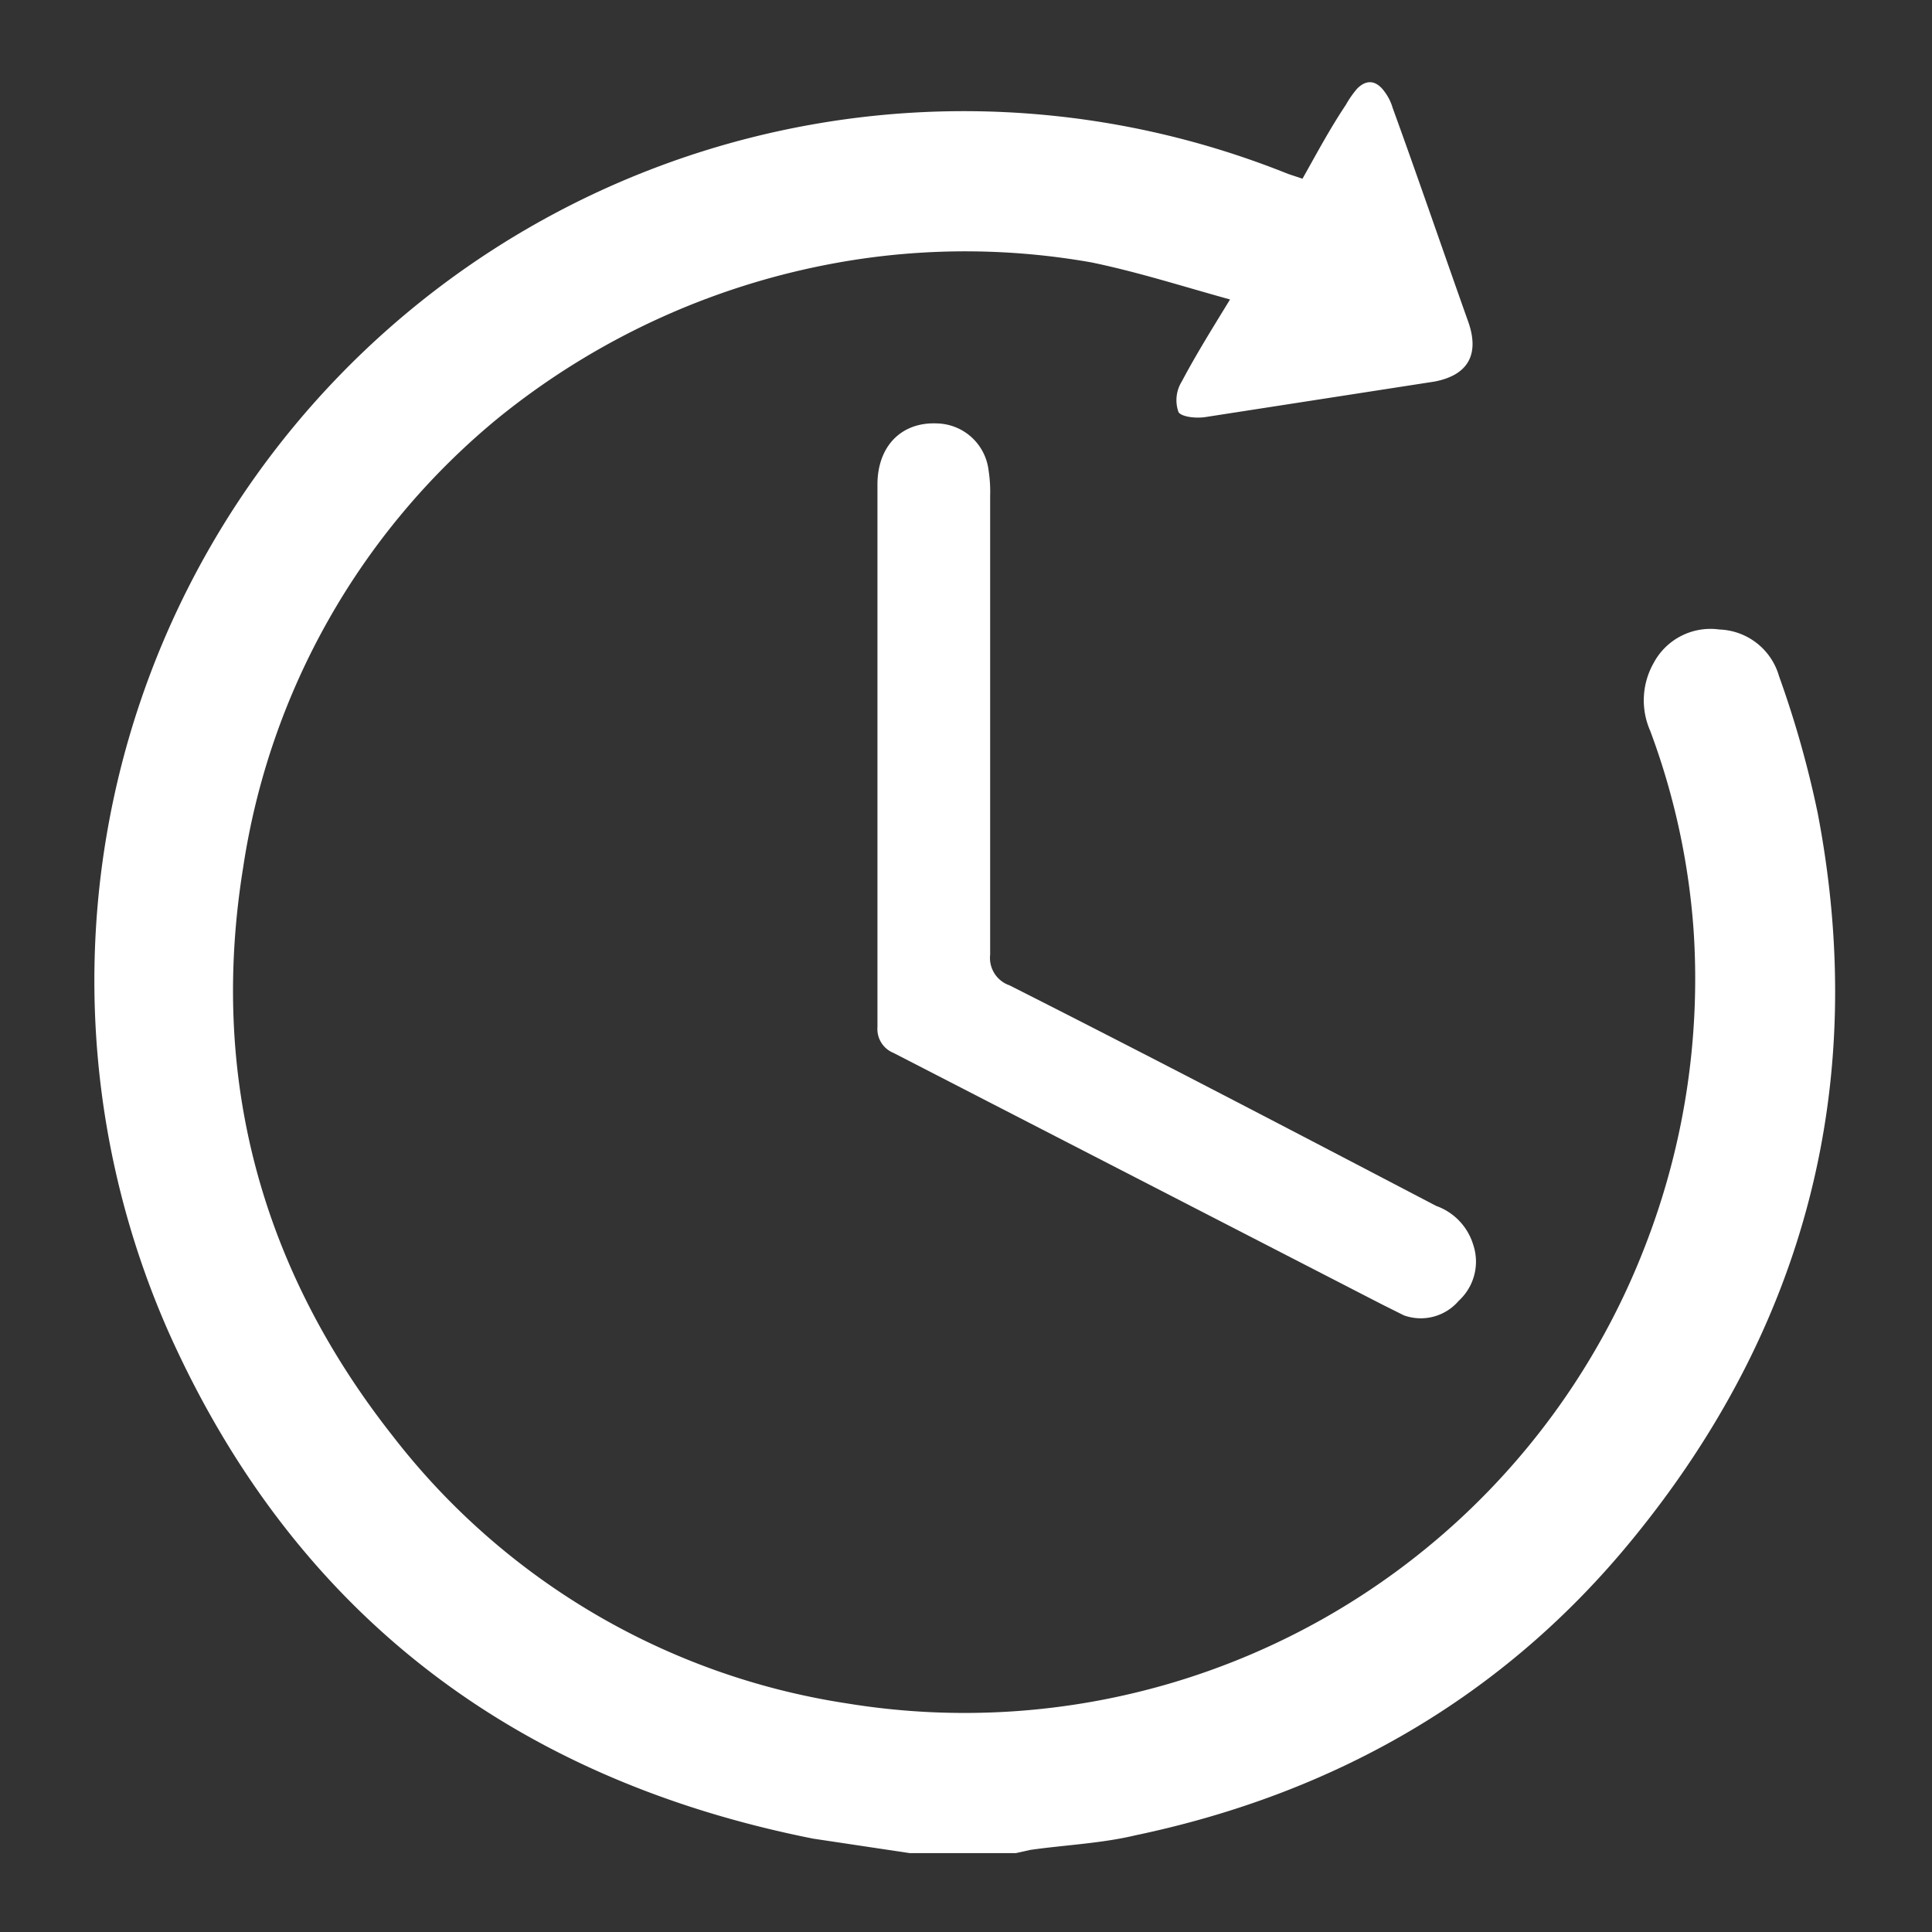 <svg xmlns="http://www.w3.org/2000/svg" viewBox="0 0 120 120"><rect x="0" y="0" width="120" height="120" fill="#333333" stroke="none"/><title>ICONO</title><g id="Capa_2" data-name="Capa 2"><path d="M56.5,115.1l-6-.9c-18.6-3.7-32.2-14-40-31.4A54,54,0,0,1,80,10.8l.9.3c.9-1.6,1.7-3.1,2.7-4.6a6.1,6.1,0,0,1,.7-1c.6-.6,1.2-.5,1.7.2a3.1,3.1,0,0,1,.5,1c1.6,4.4,3.1,8.8,4.7,13.3.7,2,0,3.3-2.1,3.7L74.9,25.9c-.6.1-1.5,0-1.7-.3a2.2,2.2,0,0,1,.2-1.9c.9-1.7,1.9-3.3,3-5.1-2.9-.8-5.7-1.7-8.6-2.3a45,45,0,0,0-15.1-.1A46.5,46.5,0,0,0,30.9,26,44.7,44.7,0,0,0,15.1,53.9c-2.1,13,1.1,24.9,9.3,35.3a44,44,0,0,0,28.2,16.6,45.3,45.3,0,0,0,49.5-28.2,45.8,45.8,0,0,0,3.1-19.7,44.3,44.3,0,0,0-2.7-12.5,4.7,4.7,0,0,1,.2-4.2,4,4,0,0,1,4.1-2.1,4,4,0,0,1,3.7,2.9,63.2,63.2,0,0,1,2.4,8.5c3.2,16.7-.7,31.9-11.5,45.1-8,9.8-18.5,15.8-30.9,18.4-2.1.5-4.4.6-6.5.9l-.9.2Z" style="fill:#fff"/><path d="M54.5,46.9V30.1c0-2.4,1.5-3.9,3.7-3.8a3.3,3.3,0,0,1,3.2,2.9,8.6,8.6,0,0,1,.1,1.6V59.3a1.8,1.8,0,0,0,1.2,1.9c8.9,4.5,17.7,9.1,26.5,13.7a3.7,3.7,0,0,1,2.3,2.4,3.3,3.3,0,0,1-.9,3.5,3.1,3.1,0,0,1-3.4.9L85.8,81,55.5,65.4a1.6,1.6,0,0,1-1-1.6Z" style="fill:#fff"/></g></svg>